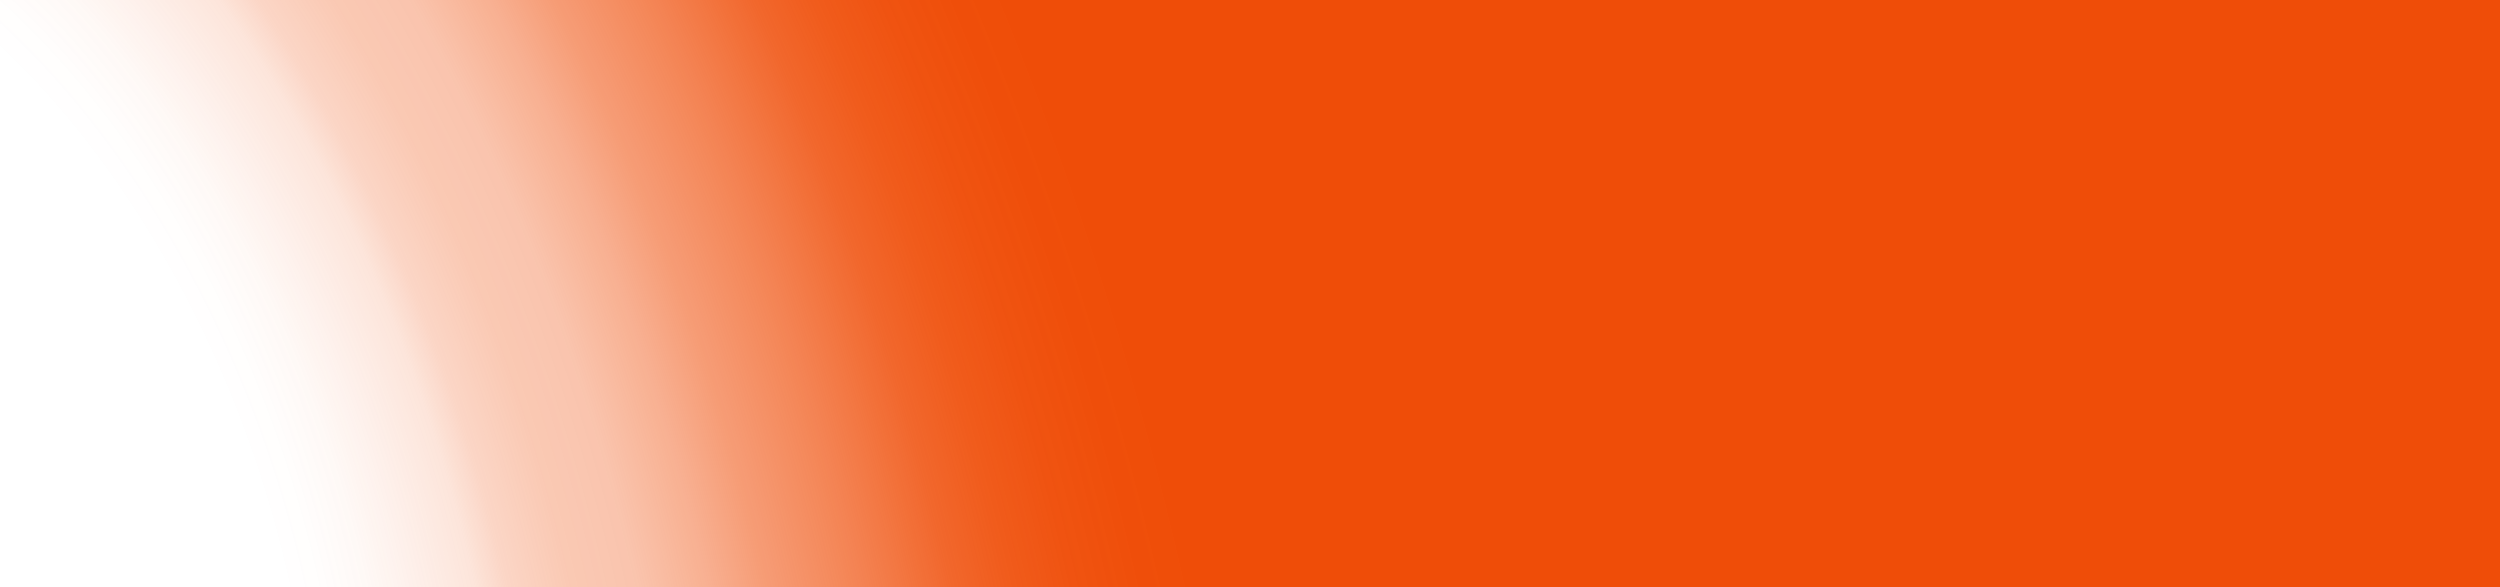 <svg width="1784" height="419" viewBox="0 0 1784 419" fill="none" xmlns="http://www.w3.org/2000/svg">
<path d="M0 0L1784 6.10352e-05L1784 419L0 419L0 0Z" fill="url(#paint0_radial_2733_50992)"/>
<defs>
<radialGradient id="paint0_radial_2733_50992" cx="0" cy="0" r="1" gradientUnits="userSpaceOnUse" gradientTransform="translate(-91 397.5) rotate(-20.919) scale(904.629 1551.72)">
<stop offset="0.31" stop-color="#EF4D08" stop-opacity="0"/>
<stop offset="0.338" stop-color="#EF4D08" stop-opacity="0.01"/>
<stop offset="0.373" stop-color="#EF4D08" stop-opacity="0.036"/>
<stop offset="0.406" stop-color="#EF4D08" stop-opacity="0.082"/>
<stop offset="0.454" stop-color="#EF4D08" stop-opacity="0.147"/>
<stop offset="0.478" stop-color="#EF4D08" stop-opacity="0.232"/>
<stop offset="0.526" stop-color="#EF4D08" stop-opacity="0.305"/>
<stop offset="0.576" stop-color="#EF4D08" stop-opacity="0.332"/>
<stop offset="0.629" stop-color="#EF4D08" stop-opacity="0.443"/>
<stop offset="0.673" stop-color="#EF4D08" stop-opacity="0.557"/>
<stop offset="0.731" stop-color="#EF4D08" stop-opacity="0.668"/>
<stop offset="0.776" stop-color="#EF4D08" stop-opacity="0.768"/>
<stop offset="0.812" stop-color="#EF4D08" stop-opacity="0.853"/>
<stop offset="0.856" stop-color="#EF4D08" stop-opacity="0.918"/>
<stop offset="0.902" stop-color="#EF4D08" stop-opacity="0.964"/>
<stop offset="0.954" stop-color="#EF4D08" stop-opacity="0.991"/>
<stop offset="0.997" stop-color="#EF4D08"/>
</radialGradient>
</defs>
</svg>
